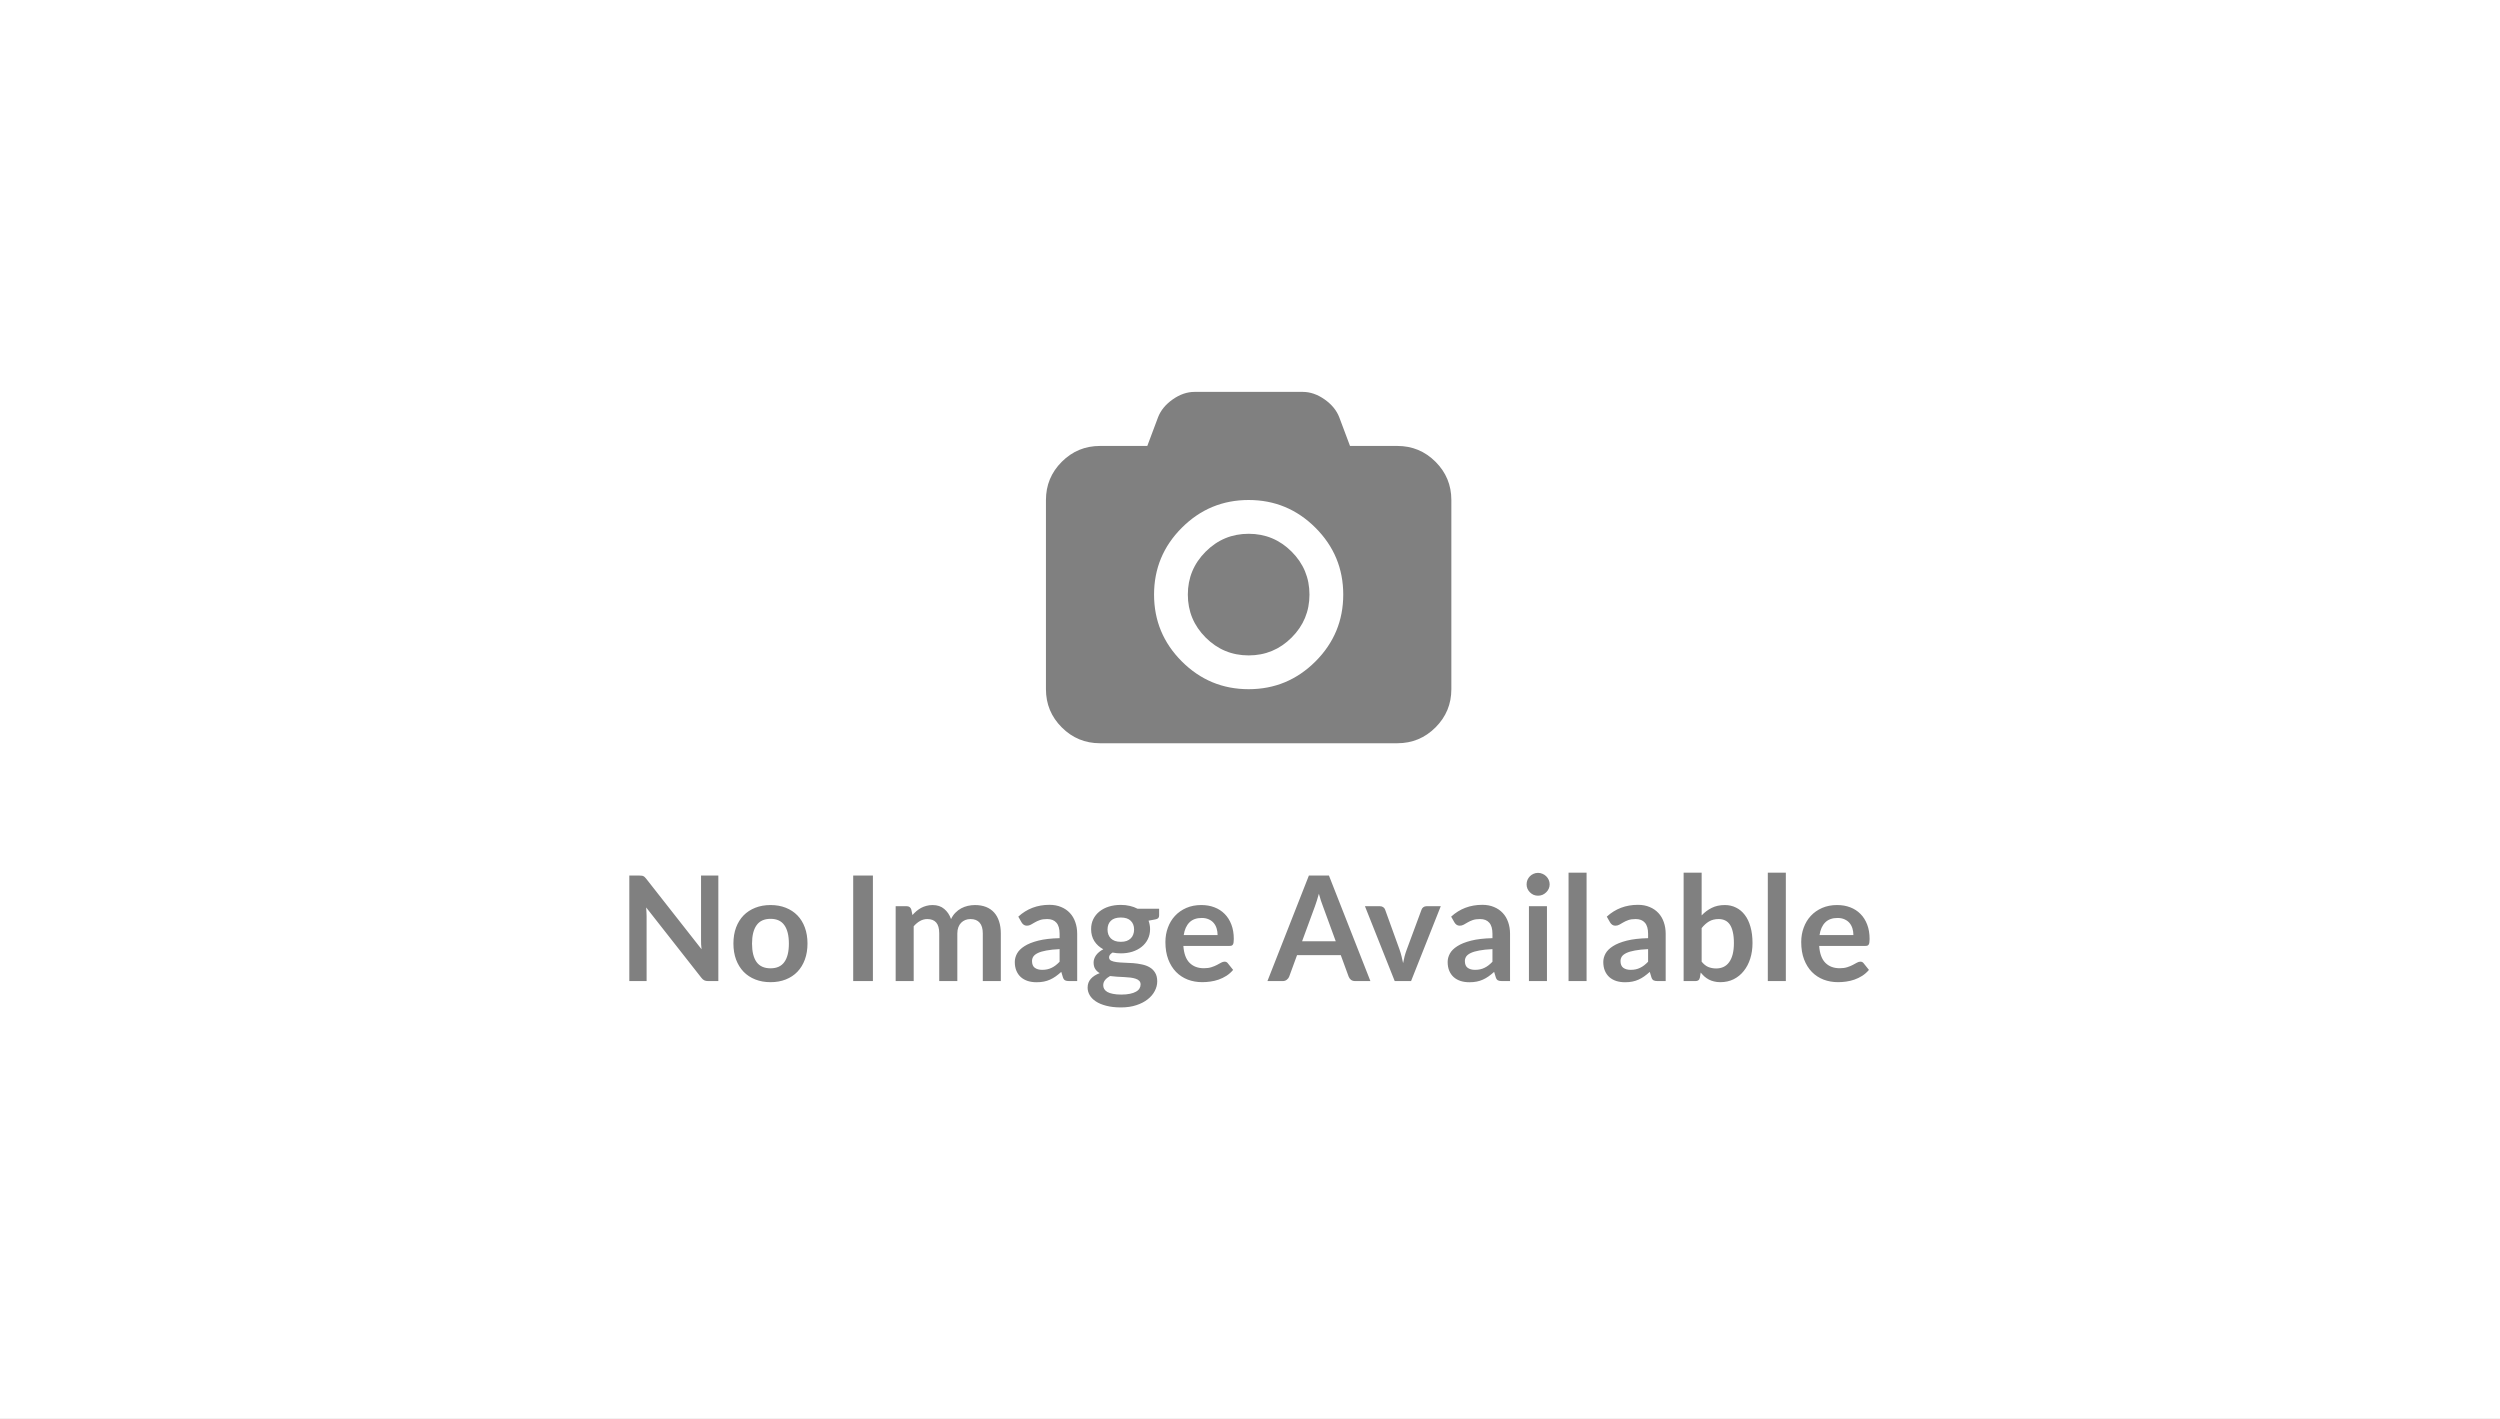 <?xml version="1.0" encoding="UTF-8" standalone="no"?>
<svg
   xmlns:dc="http://purl.org/dc/elements/1.1/"
   xmlns:cc="http://creativecommons.org/ns#"
   xmlns:rdf="http://www.w3.org/1999/02/22-rdf-syntax-ns#"
   xmlns:svg="http://www.w3.org/2000/svg"
   xmlns="http://www.w3.org/2000/svg"
   style="fill:none"
   id="svg10"
   version="1.1"
   viewBox="0 0 185 105"
   height="105"
   width="185">
  <rect x="0" y="0" width="185" height="105" fill="#333333" stroke="none"/>
  <defs
     id="defs14" />
  <g
     transform="scale(0.3)"
     id="g22">
    <rect
       style="fill:#ffffff"
       y="0"
       x="0"
       width="616.667"
       height="350"
       id="rect2" />
    <path
       style="fill:#808080"
       d="M 354.095,113.906 C 351.491,111.302 348.349,110 344.668,110 h -11.666 l -2.656,-7.083 c -0.66,-1.701 -1.866,-3.168 -3.621,-4.402 -1.753,-1.233 -3.55,-1.849 -5.391,-1.849 h -26.667 c -1.84,0 -3.637,0.617 -5.391,1.849 -1.754,1.233 -2.96,2.701 -3.62,4.402 L 283,110 h -11.667 c -3.681,0 -6.823,1.302 -9.427,3.906 -2.604,2.604 -3.906,5.746 -3.906,9.427 V 170 c 0,3.681 1.302,6.824 3.906,9.427 2.604,2.605 5.746,3.907 9.427,3.907 h 73.334 c 3.681,0 6.822,-1.302 9.427,-3.907 C 356.698,176.824 358,173.681 358,170 v -46.667 c 10e-4,-3.681 -1.302,-6.823 -3.905,-9.427 z m -29.61,49.246 c -4.566,4.566 -10.061,6.85 -16.485,6.85 -6.424,0 -11.918,-2.284 -16.484,-6.85 -4.567,-4.566 -6.849,-10.061 -6.849,-16.484 0,-6.425 2.283,-11.918 6.849,-16.485 4.566,-4.566 10.06,-6.849 16.484,-6.849 6.424,0 11.919,2.284 16.485,6.849 4.566,4.566 6.849,10.06 6.849,16.485 0,6.423 -2.283,11.918 -6.849,16.484 z"
       id="path4" />
    <path
       style="fill:#808080"
       d="m 308,131.667 c -4.132,0 -7.665,1.467 -10.599,4.401 -2.934,2.935 -4.401,6.467 -4.401,10.6 0,4.132 1.467,7.665 4.401,10.599 2.934,2.933 6.467,4.4 10.599,4.4 4.132,0 7.665,-1.467 10.599,-4.4 2.935,-2.934 4.402,-6.467 4.402,-10.599 0,-4.133 -1.467,-7.665 -4.402,-10.6 -2.934,-2.934 -6.467,-4.401 -10.599,-4.401 z"
       id="path6" />
    <path
       style="fill:#808080"
       d="m 157.768,215.972 c 0.216,0 0.396,0.012 0.54,0.036 0.144,0.012 0.27,0.048 0.378,0.108 0.12,0.048 0.234,0.126 0.342,0.234 0.108,0.096 0.228,0.228 0.36,0.396 l 13.662,17.406 c -0.048,-0.42 -0.084,-0.828 -0.108,-1.224 -0.012,-0.408 -0.018,-0.786 -0.018,-1.134 v -15.822 h 4.266 V 242 h -2.502 c -0.384,0 -0.702,-0.06 -0.954,-0.18 -0.252,-0.12 -0.498,-0.336 -0.738,-0.648 l -13.608,-17.334 c 0.036,0.384 0.06,0.768 0.072,1.152 0.024,0.372 0.036,0.714 0.036,1.026 V 242 h -4.266 v -26.028 z m 32.305,7.272 c 1.38,0 2.628,0.222 3.744,0.666 1.128,0.444 2.088,1.074 2.88,1.89 0.792,0.816 1.404,1.812 1.836,2.988 0.432,1.176 0.648,2.49 0.648,3.942 0,1.464 -0.216,2.784 -0.648,3.96 -0.432,1.176 -1.044,2.178 -1.836,3.006 -0.792,0.828 -1.752,1.464 -2.88,1.908 -1.116,0.444 -2.364,0.666 -3.744,0.666 -1.38,0 -2.634,-0.222 -3.762,-0.666 -1.128,-0.444 -2.094,-1.08 -2.898,-1.908 -0.792,-0.828 -1.41,-1.83 -1.854,-3.006 -0.432,-1.176 -0.648,-2.496 -0.648,-3.96 0,-1.452 0.216,-2.766 0.648,-3.942 0.444,-1.176 1.062,-2.172 1.854,-2.988 0.804,-0.816 1.77,-1.446 2.898,-1.89 1.128,-0.444 2.382,-0.666 3.762,-0.666 z m 0,15.606 c 1.536,0 2.67,-0.516 3.402,-1.548 0.744,-1.032 1.116,-2.544 1.116,-4.536 0,-1.992 -0.372,-3.51 -1.116,-4.554 -0.732,-1.044 -1.866,-1.566 -3.402,-1.566 -1.56,0 -2.712,0.528 -3.456,1.584 -0.744,1.044 -1.116,2.556 -1.116,4.536 0,1.98 0.372,3.492 1.116,4.536 0.744,1.032 1.896,1.548 3.456,1.548 z m 25.243,3.15 h -4.86 v -26.028 h 4.86 z m 5.615,0 v -18.468 h 2.718 c 0.576,0 0.954,0.27 1.134,0.81 l 0.288,1.368 c 0.324,-0.36 0.66,-0.69 1.008,-0.99 0.36,-0.3 0.738,-0.558 1.134,-0.774 0.408,-0.216 0.84,-0.384 1.296,-0.504 0.468,-0.132 0.978,-0.198 1.53,-0.198 1.164,0 2.118,0.318 2.862,0.954 0.756,0.624 1.32,1.458 1.692,2.502 0.288,-0.612 0.648,-1.134 1.08,-1.566 0.432,-0.444 0.906,-0.804 1.422,-1.08 0.516,-0.276 1.062,-0.48 1.638,-0.612 0.588,-0.132 1.176,-0.198 1.764,-0.198 1.02,0 1.926,0.156 2.718,0.468 0.792,0.312 1.458,0.768 1.998,1.368 0.54,0.6 0.948,1.332 1.224,2.196 0.288,0.864 0.432,1.854 0.432,2.97 V 242 h -4.446 v -11.754 c 0,-1.176 -0.258,-2.058 -0.774,-2.646 -0.516,-0.6 -1.272,-0.9 -2.268,-0.9 -0.456,0 -0.882,0.078 -1.278,0.234 -0.384,0.156 -0.726,0.384 -1.026,0.684 -0.288,0.288 -0.516,0.654 -0.684,1.098 -0.168,0.444 -0.252,0.954 -0.252,1.53 V 242 h -4.464 v -11.754 c 0,-1.236 -0.252,-2.136 -0.756,-2.7 -0.492,-0.564 -1.224,-0.846 -2.196,-0.846 -0.636,0 -1.236,0.162 -1.8,0.486 -0.552,0.312 -1.068,0.744 -1.548,1.296 V 242 Z m 44.776,0 h -1.998 c -0.42,0 -0.75,-0.06 -0.99,-0.18 -0.24,-0.132 -0.42,-0.39 -0.54,-0.774 l -0.396,-1.314 c -0.468,0.42 -0.93,0.792 -1.386,1.116 -0.444,0.312 -0.906,0.576 -1.386,0.792 -0.48,0.216 -0.99,0.378 -1.53,0.486 -0.54,0.108 -1.14,0.162 -1.8,0.162 -0.78,0 -1.5,-0.102 -2.16,-0.306 -0.66,-0.216 -1.23,-0.534 -1.71,-0.954 -0.468,-0.42 -0.834,-0.942 -1.098,-1.566 -0.264,-0.624 -0.396,-1.35 -0.396,-2.178 0,-0.696 0.18,-1.38 0.54,-2.052 0.372,-0.684 0.984,-1.296 1.836,-1.836 0.852,-0.552 1.986,-1.008 3.402,-1.368 1.416,-0.36 3.174,-0.564 5.274,-0.612 v -1.08 c 0,-1.236 -0.264,-2.148 -0.792,-2.736 -0.516,-0.6 -1.272,-0.9 -2.268,-0.9 -0.72,0 -1.32,0.084 -1.8,0.252 -0.48,0.168 -0.9,0.36 -1.26,0.576 -0.348,0.204 -0.672,0.39 -0.972,0.558 -0.3,0.168 -0.63,0.252 -0.99,0.252 -0.3,0 -0.558,-0.078 -0.774,-0.234 -0.216,-0.156 -0.39,-0.348 -0.522,-0.576 l -0.81,-1.422 c 2.124,-1.944 4.686,-2.916 7.686,-2.916 1.08,0 2.04,0.18 2.88,0.54 0.852,0.348 1.572,0.84 2.16,1.476 0.588,0.624 1.032,1.374 1.332,2.25 0.312,0.876 0.468,1.836 0.468,2.88 z m -8.64,-2.772 c 0.456,0 0.876,-0.042 1.26,-0.126 0.384,-0.084 0.744,-0.21 1.08,-0.378 0.348,-0.168 0.678,-0.372 0.99,-0.612 0.324,-0.252 0.648,-0.546 0.972,-0.882 v -3.114 c -1.296,0.06 -2.382,0.174 -3.258,0.342 -0.864,0.156 -1.56,0.36 -2.088,0.612 -0.528,0.252 -0.906,0.546 -1.134,0.882 -0.216,0.336 -0.324,0.702 -0.324,1.098 0,0.78 0.228,1.338 0.684,1.674 0.468,0.336 1.074,0.504 1.818,0.504 z m 19.402,-16.02 c 0.792,0 1.536,0.084 2.232,0.252 0.696,0.156 1.332,0.39 1.908,0.702 h 5.31 v 1.656 c 0,0.276 -0.072,0.492 -0.216,0.648 -0.144,0.156 -0.39,0.264 -0.738,0.324 l -1.656,0.306 c 0.12,0.312 0.21,0.642 0.27,0.99 0.072,0.348 0.108,0.714 0.108,1.098 0,0.912 -0.186,1.74 -0.558,2.484 -0.36,0.732 -0.864,1.356 -1.512,1.872 -0.636,0.516 -1.398,0.918 -2.286,1.206 -0.876,0.276 -1.83,0.414 -2.862,0.414 -0.696,0 -1.374,-0.066 -2.034,-0.198 -0.576,0.348 -0.864,0.738 -0.864,1.17 0,0.372 0.168,0.648 0.504,0.828 0.348,0.168 0.798,0.288 1.35,0.36 0.564,0.072 1.2,0.12 1.908,0.144 0.708,0.012 1.434,0.048 2.178,0.108 0.744,0.06 1.47,0.168 2.178,0.324 0.708,0.144 1.338,0.378 1.89,0.702 0.564,0.324 1.014,0.768 1.35,1.332 0.348,0.552 0.522,1.266 0.522,2.142 0,0.816 -0.204,1.608 -0.612,2.376 -0.396,0.768 -0.978,1.452 -1.746,2.052 -0.756,0.6 -1.686,1.08 -2.79,1.44 -1.104,0.372 -2.364,0.558 -3.78,0.558 -1.404,0 -2.622,-0.138 -3.654,-0.414 -1.032,-0.264 -1.89,-0.624 -2.574,-1.08 -0.672,-0.444 -1.176,-0.96 -1.512,-1.548 -0.336,-0.588 -0.504,-1.2 -0.504,-1.836 0,-0.864 0.264,-1.59 0.792,-2.178 0.528,-0.588 1.26,-1.056 2.196,-1.404 -0.456,-0.252 -0.822,-0.588 -1.098,-1.008 -0.276,-0.42 -0.414,-0.966 -0.414,-1.638 0,-0.276 0.048,-0.558 0.144,-0.846 0.096,-0.3 0.24,-0.594 0.432,-0.882 0.204,-0.288 0.456,-0.558 0.756,-0.81 0.3,-0.264 0.654,-0.498 1.062,-0.702 -0.936,-0.504 -1.674,-1.176 -2.214,-2.016 -0.528,-0.84 -0.792,-1.824 -0.792,-2.952 0,-0.912 0.18,-1.734 0.54,-2.466 0.372,-0.744 0.882,-1.374 1.53,-1.89 0.66,-0.528 1.434,-0.93 2.322,-1.206 0.9,-0.276 1.878,-0.414 2.934,-0.414 z m 4.878,19.62 c 0,-0.36 -0.108,-0.654 -0.324,-0.882 -0.216,-0.228 -0.51,-0.402 -0.882,-0.522 -0.372,-0.132 -0.81,-0.228 -1.314,-0.288 -0.492,-0.06 -1.02,-0.102 -1.584,-0.126 -0.552,-0.036 -1.128,-0.066 -1.728,-0.09 -0.588,-0.036 -1.158,-0.09 -1.71,-0.162 -0.504,0.276 -0.912,0.606 -1.224,0.99 -0.3,0.372 -0.45,0.804 -0.45,1.296 0,0.324 0.078,0.624 0.234,0.9 0.168,0.288 0.426,0.534 0.774,0.738 0.36,0.204 0.822,0.36 1.386,0.468 0.564,0.12 1.254,0.18 2.07,0.18 0.828,0 1.542,-0.066 2.142,-0.198 0.6,-0.12 1.092,-0.294 1.476,-0.522 0.396,-0.216 0.684,-0.48 0.864,-0.792 0.18,-0.3 0.27,-0.63 0.27,-0.99 z m -4.878,-10.512 c 0.552,0 1.032,-0.072 1.44,-0.216 0.408,-0.156 0.744,-0.366 1.008,-0.63 0.276,-0.264 0.48,-0.582 0.612,-0.954 0.144,-0.372 0.216,-0.78 0.216,-1.224 0,-0.912 -0.276,-1.632 -0.828,-2.16 -0.54,-0.54 -1.356,-0.81 -2.448,-0.81 -1.092,0 -1.914,0.27 -2.466,0.81 -0.54,0.528 -0.81,1.248 -0.81,2.16 0,0.432 0.066,0.834 0.198,1.206 0.144,0.372 0.348,0.696 0.612,0.972 0.276,0.264 0.618,0.474 1.026,0.63 0.42,0.144 0.9,0.216 1.44,0.216 z m 19.875,-9.072 c 1.164,0 2.232,0.186 3.204,0.558 0.984,0.372 1.83,0.918 2.538,1.638 0.708,0.708 1.26,1.584 1.656,2.628 0.396,1.032 0.594,2.214 0.594,3.546 0,0.336 -0.018,0.618 -0.054,0.846 -0.024,0.216 -0.078,0.39 -0.162,0.522 -0.072,0.12 -0.174,0.21 -0.306,0.27 -0.132,0.048 -0.3,0.072 -0.504,0.072 h -11.412 c 0.132,1.896 0.642,3.288 1.53,4.176 0.888,0.888 2.064,1.332 3.528,1.332 0.72,0 1.338,-0.084 1.854,-0.252 0.528,-0.168 0.984,-0.354 1.368,-0.558 0.396,-0.204 0.738,-0.39 1.026,-0.558 0.3,-0.168 0.588,-0.252 0.864,-0.252 0.18,0 0.336,0.036 0.468,0.108 0.132,0.072 0.246,0.174 0.342,0.306 l 1.296,1.62 c -0.492,0.576 -1.044,1.062 -1.656,1.458 -0.612,0.384 -1.254,0.696 -1.926,0.936 -0.66,0.228 -1.338,0.39 -2.034,0.486 -0.684,0.096 -1.35,0.144 -1.998,0.144 -1.284,0 -2.478,-0.21 -3.582,-0.63 -1.104,-0.432 -2.064,-1.062 -2.88,-1.89 -0.816,-0.84 -1.458,-1.872 -1.926,-3.096 -0.468,-1.236 -0.702,-2.664 -0.702,-4.284 0,-1.26 0.204,-2.442 0.612,-3.546 0.408,-1.116 0.99,-2.082 1.746,-2.898 0.768,-0.828 1.698,-1.482 2.79,-1.962 1.104,-0.48 2.346,-0.72 3.726,-0.72 z m 0.09,3.186 c -1.296,0 -2.31,0.366 -3.042,1.098 -0.732,0.732 -1.2,1.77 -1.404,3.114 h 8.352 c 0,-0.576 -0.078,-1.116 -0.234,-1.62 -0.156,-0.516 -0.396,-0.966 -0.72,-1.35 -0.324,-0.384 -0.732,-0.684 -1.224,-0.9 -0.492,-0.228 -1.068,-0.342 -1.728,-0.342 z M 338.033,242 h -3.744 c -0.42,0 -0.768,-0.102 -1.044,-0.306 -0.264,-0.216 -0.456,-0.48 -0.576,-0.792 l -1.944,-5.31 h -10.782 l -1.944,5.31 c -0.096,0.276 -0.288,0.528 -0.576,0.756 -0.276,0.228 -0.618,0.342 -1.026,0.342 h -3.762 l 10.224,-26.028 h 4.95 z m -16.848,-9.828 h 8.298 l -3.168,-8.658 c -0.144,-0.384 -0.306,-0.834 -0.486,-1.35 -0.168,-0.528 -0.336,-1.098 -0.504,-1.71 -0.168,0.612 -0.336,1.182 -0.504,1.71 -0.156,0.528 -0.312,0.99 -0.468,1.386 z M 348.062,242 h -4.032 l -7.344,-18.468 h 3.69 c 0.324,0 0.594,0.078 0.81,0.234 0.228,0.156 0.384,0.354 0.468,0.594 l 3.564,9.864 c 0.204,0.576 0.372,1.14 0.504,1.692 0.144,0.552 0.27,1.104 0.378,1.656 0.108,-0.552 0.228,-1.104 0.36,-1.656 0.144,-0.552 0.324,-1.116 0.54,-1.692 l 3.654,-9.864 c 0.084,-0.24 0.234,-0.438 0.45,-0.594 0.216,-0.156 0.474,-0.234 0.774,-0.234 h 3.51 z m 24.415,0 h -1.998 c -0.42,0 -0.75,-0.06 -0.99,-0.18 -0.24,-0.132 -0.42,-0.39 -0.54,-0.774 l -0.396,-1.314 c -0.468,0.42 -0.93,0.792 -1.386,1.116 -0.444,0.312 -0.906,0.576 -1.386,0.792 -0.48,0.216 -0.99,0.378 -1.53,0.486 -0.54,0.108 -1.14,0.162 -1.8,0.162 -0.78,0 -1.5,-0.102 -2.16,-0.306 -0.66,-0.216 -1.23,-0.534 -1.71,-0.954 -0.468,-0.42 -0.834,-0.942 -1.098,-1.566 -0.264,-0.624 -0.396,-1.35 -0.396,-2.178 0,-0.696 0.18,-1.38 0.54,-2.052 0.372,-0.684 0.984,-1.296 1.836,-1.836 0.852,-0.552 1.986,-1.008 3.402,-1.368 1.416,-0.36 3.174,-0.564 5.274,-0.612 v -1.08 c 0,-1.236 -0.264,-2.148 -0.792,-2.736 -0.516,-0.6 -1.272,-0.9 -2.268,-0.9 -0.72,0 -1.32,0.084 -1.8,0.252 -0.48,0.168 -0.9,0.36 -1.26,0.576 -0.348,0.204 -0.672,0.39 -0.972,0.558 -0.3,0.168 -0.63,0.252 -0.99,0.252 -0.3,0 -0.558,-0.078 -0.774,-0.234 -0.216,-0.156 -0.39,-0.348 -0.522,-0.576 l -0.81,-1.422 c 2.124,-1.944 4.686,-2.916 7.686,-2.916 1.08,0 2.04,0.18 2.88,0.54 0.852,0.348 1.572,0.84 2.16,1.476 0.588,0.624 1.032,1.374 1.332,2.25 0.312,0.876 0.468,1.836 0.468,2.88 z m -8.64,-2.772 c 0.456,0 0.876,-0.042 1.26,-0.126 0.384,-0.084 0.744,-0.21 1.08,-0.378 0.348,-0.168 0.678,-0.372 0.99,-0.612 0.324,-0.252 0.648,-0.546 0.972,-0.882 v -3.114 c -1.296,0.06 -2.382,0.174 -3.258,0.342 -0.864,0.156 -1.56,0.36 -2.088,0.612 -0.528,0.252 -0.906,0.546 -1.134,0.882 -0.216,0.336 -0.324,0.702 -0.324,1.098 0,0.78 0.228,1.338 0.684,1.674 0.468,0.336 1.074,0.504 1.818,0.504 z m 17.746,-15.696 V 242 h -4.446 v -18.468 z m 0.666,-5.382 c 0,0.384 -0.078,0.744 -0.234,1.08 -0.156,0.336 -0.366,0.63 -0.63,0.882 -0.252,0.252 -0.552,0.456 -0.9,0.612 -0.348,0.144 -0.72,0.216 -1.116,0.216 -0.384,0 -0.75,-0.072 -1.098,-0.216 -0.336,-0.156 -0.63,-0.36 -0.882,-0.612 -0.252,-0.252 -0.456,-0.546 -0.612,-0.882 -0.144,-0.336 -0.216,-0.696 -0.216,-1.08 0,-0.396 0.072,-0.768 0.216,-1.116 0.156,-0.348 0.36,-0.648 0.612,-0.9 0.252,-0.252 0.546,-0.45 0.882,-0.594 0.348,-0.156 0.714,-0.234 1.098,-0.234 0.396,0 0.768,0.078 1.116,0.234 0.348,0.144 0.648,0.342 0.9,0.594 0.264,0.252 0.474,0.552 0.63,0.9 0.156,0.348 0.234,0.72 0.234,1.116 z m 9.107,-2.898 V 242 H 386.91 V 215.252 Z M 410.868,242 h -1.998 c -0.42,0 -0.75,-0.06 -0.99,-0.18 -0.24,-0.132 -0.42,-0.39 -0.54,-0.774 l -0.396,-1.314 c -0.468,0.42 -0.93,0.792 -1.386,1.116 -0.444,0.312 -0.906,0.576 -1.386,0.792 -0.48,0.216 -0.99,0.378 -1.53,0.486 -0.54,0.108 -1.14,0.162 -1.8,0.162 -0.78,0 -1.5,-0.102 -2.16,-0.306 -0.66,-0.216 -1.23,-0.534 -1.71,-0.954 -0.468,-0.42 -0.834,-0.942 -1.098,-1.566 -0.264,-0.624 -0.396,-1.35 -0.396,-2.178 0,-0.696 0.18,-1.38 0.54,-2.052 0.372,-0.684 0.984,-1.296 1.836,-1.836 0.852,-0.552 1.986,-1.008 3.402,-1.368 1.416,-0.36 3.174,-0.564 5.274,-0.612 v -1.08 c 0,-1.236 -0.264,-2.148 -0.792,-2.736 -0.516,-0.6 -1.272,-0.9 -2.268,-0.9 -0.72,0 -1.32,0.084 -1.8,0.252 -0.48,0.168 -0.9,0.36 -1.26,0.576 -0.348,0.204 -0.672,0.39 -0.972,0.558 -0.3,0.168 -0.63,0.252 -0.99,0.252 -0.3,0 -0.558,-0.078 -0.774,-0.234 -0.216,-0.156 -0.39,-0.348 -0.522,-0.576 l -0.81,-1.422 c 2.124,-1.944 4.686,-2.916 7.686,-2.916 1.08,0 2.04,0.18 2.88,0.54 0.852,0.348 1.572,0.84 2.16,1.476 0.588,0.624 1.032,1.374 1.332,2.25 0.312,0.876 0.468,1.836 0.468,2.88 z m -8.64,-2.772 c 0.456,0 0.876,-0.042 1.26,-0.126 0.384,-0.084 0.744,-0.21 1.08,-0.378 0.348,-0.168 0.678,-0.372 0.99,-0.612 0.324,-0.252 0.648,-0.546 0.972,-0.882 v -3.114 c -1.296,0.06 -2.382,0.174 -3.258,0.342 -0.864,0.156 -1.56,0.36 -2.088,0.612 -0.528,0.252 -0.906,0.546 -1.134,0.882 -0.216,0.336 -0.324,0.702 -0.324,1.098 0,0.78 0.228,1.338 0.684,1.674 0.468,0.336 1.074,0.504 1.818,0.504 z M 415.293,242 v -26.748 h 4.446 V 225.8 c 0.732,-0.78 1.56,-1.398 2.484,-1.854 0.924,-0.468 2.004,-0.702 3.24,-0.702 1.008,0 1.926,0.21 2.754,0.63 0.84,0.408 1.56,1.008 2.16,1.8 0.612,0.792 1.08,1.77 1.404,2.934 0.336,1.164 0.504,2.502 0.504,4.014 0,1.38 -0.186,2.658 -0.558,3.834 -0.372,1.176 -0.906,2.196 -1.602,3.06 -0.684,0.864 -1.518,1.542 -2.502,2.034 -0.972,0.48 -2.064,0.72 -3.276,0.72 -0.564,0 -1.08,-0.06 -1.548,-0.18 -0.468,-0.108 -0.894,-0.264 -1.278,-0.468 -0.384,-0.204 -0.744,-0.45 -1.08,-0.738 -0.324,-0.3 -0.636,-0.63 -0.936,-0.99 l -0.198,1.242 c -0.072,0.312 -0.198,0.534 -0.378,0.666 -0.168,0.132 -0.402,0.198 -0.702,0.198 z m 8.64,-15.3 c -0.924,0 -1.716,0.198 -2.376,0.594 -0.648,0.384 -1.254,0.93 -1.818,1.638 v 8.28 c 0.504,0.624 1.05,1.062 1.638,1.314 0.6,0.24 1.248,0.36 1.944,0.36 0.672,0 1.278,-0.126 1.818,-0.378 0.54,-0.252 0.996,-0.636 1.368,-1.152 0.384,-0.516 0.678,-1.164 0.882,-1.944 0.204,-0.792 0.306,-1.722 0.306,-2.79 0,-1.08 -0.09,-1.992 -0.27,-2.736 -0.168,-0.756 -0.414,-1.368 -0.738,-1.836 -0.324,-0.468 -0.72,-0.81 -1.188,-1.026 -0.456,-0.216 -0.978,-0.324 -1.566,-0.324 z m 16.572,-11.448 V 242 h -4.446 v -26.748 z m 12.671,7.992 c 1.164,0 2.232,0.186 3.204,0.558 0.984,0.372 1.83,0.918 2.538,1.638 0.708,0.708 1.26,1.584 1.656,2.628 0.396,1.032 0.594,2.214 0.594,3.546 0,0.336 -0.018,0.618 -0.054,0.846 -0.024,0.216 -0.078,0.39 -0.162,0.522 -0.072,0.12 -0.174,0.21 -0.306,0.27 -0.132,0.048 -0.3,0.072 -0.504,0.072 H 448.73 c 0.132,1.896 0.642,3.288 1.53,4.176 0.888,0.888 2.064,1.332 3.528,1.332 0.72,0 1.338,-0.084 1.854,-0.252 0.528,-0.168 0.984,-0.354 1.368,-0.558 0.396,-0.204 0.738,-0.39 1.026,-0.558 0.3,-0.168 0.588,-0.252 0.864,-0.252 0.18,0 0.336,0.036 0.468,0.108 0.132,0.072 0.246,0.174 0.342,0.306 l 1.296,1.62 c -0.492,0.576 -1.044,1.062 -1.656,1.458 -0.612,0.384 -1.254,0.696 -1.926,0.936 -0.66,0.228 -1.338,0.39 -2.034,0.486 -0.684,0.096 -1.35,0.144 -1.998,0.144 -1.284,0 -2.478,-0.21 -3.582,-0.63 -1.104,-0.432 -2.064,-1.062 -2.88,-1.89 -0.816,-0.84 -1.458,-1.872 -1.926,-3.096 -0.468,-1.236 -0.702,-2.664 -0.702,-4.284 0,-1.26 0.204,-2.442 0.612,-3.546 0.408,-1.116 0.99,-2.082 1.746,-2.898 0.768,-0.828 1.698,-1.482 2.79,-1.962 1.104,-0.48 2.346,-0.72 3.726,-0.72 z m 0.09,3.186 c -1.296,0 -2.31,0.366 -3.042,1.098 -0.732,0.732 -1.2,1.77 -1.404,3.114 h 8.352 c 0,-0.576 -0.078,-1.116 -0.234,-1.62 -0.156,-0.516 -0.396,-0.966 -0.72,-1.35 -0.324,-0.384 -0.732,-0.684 -1.224,-0.9 -0.492,-0.228 -1.068,-0.342 -1.728,-0.342 z"
       id="path8" />
  </g>
</svg>
